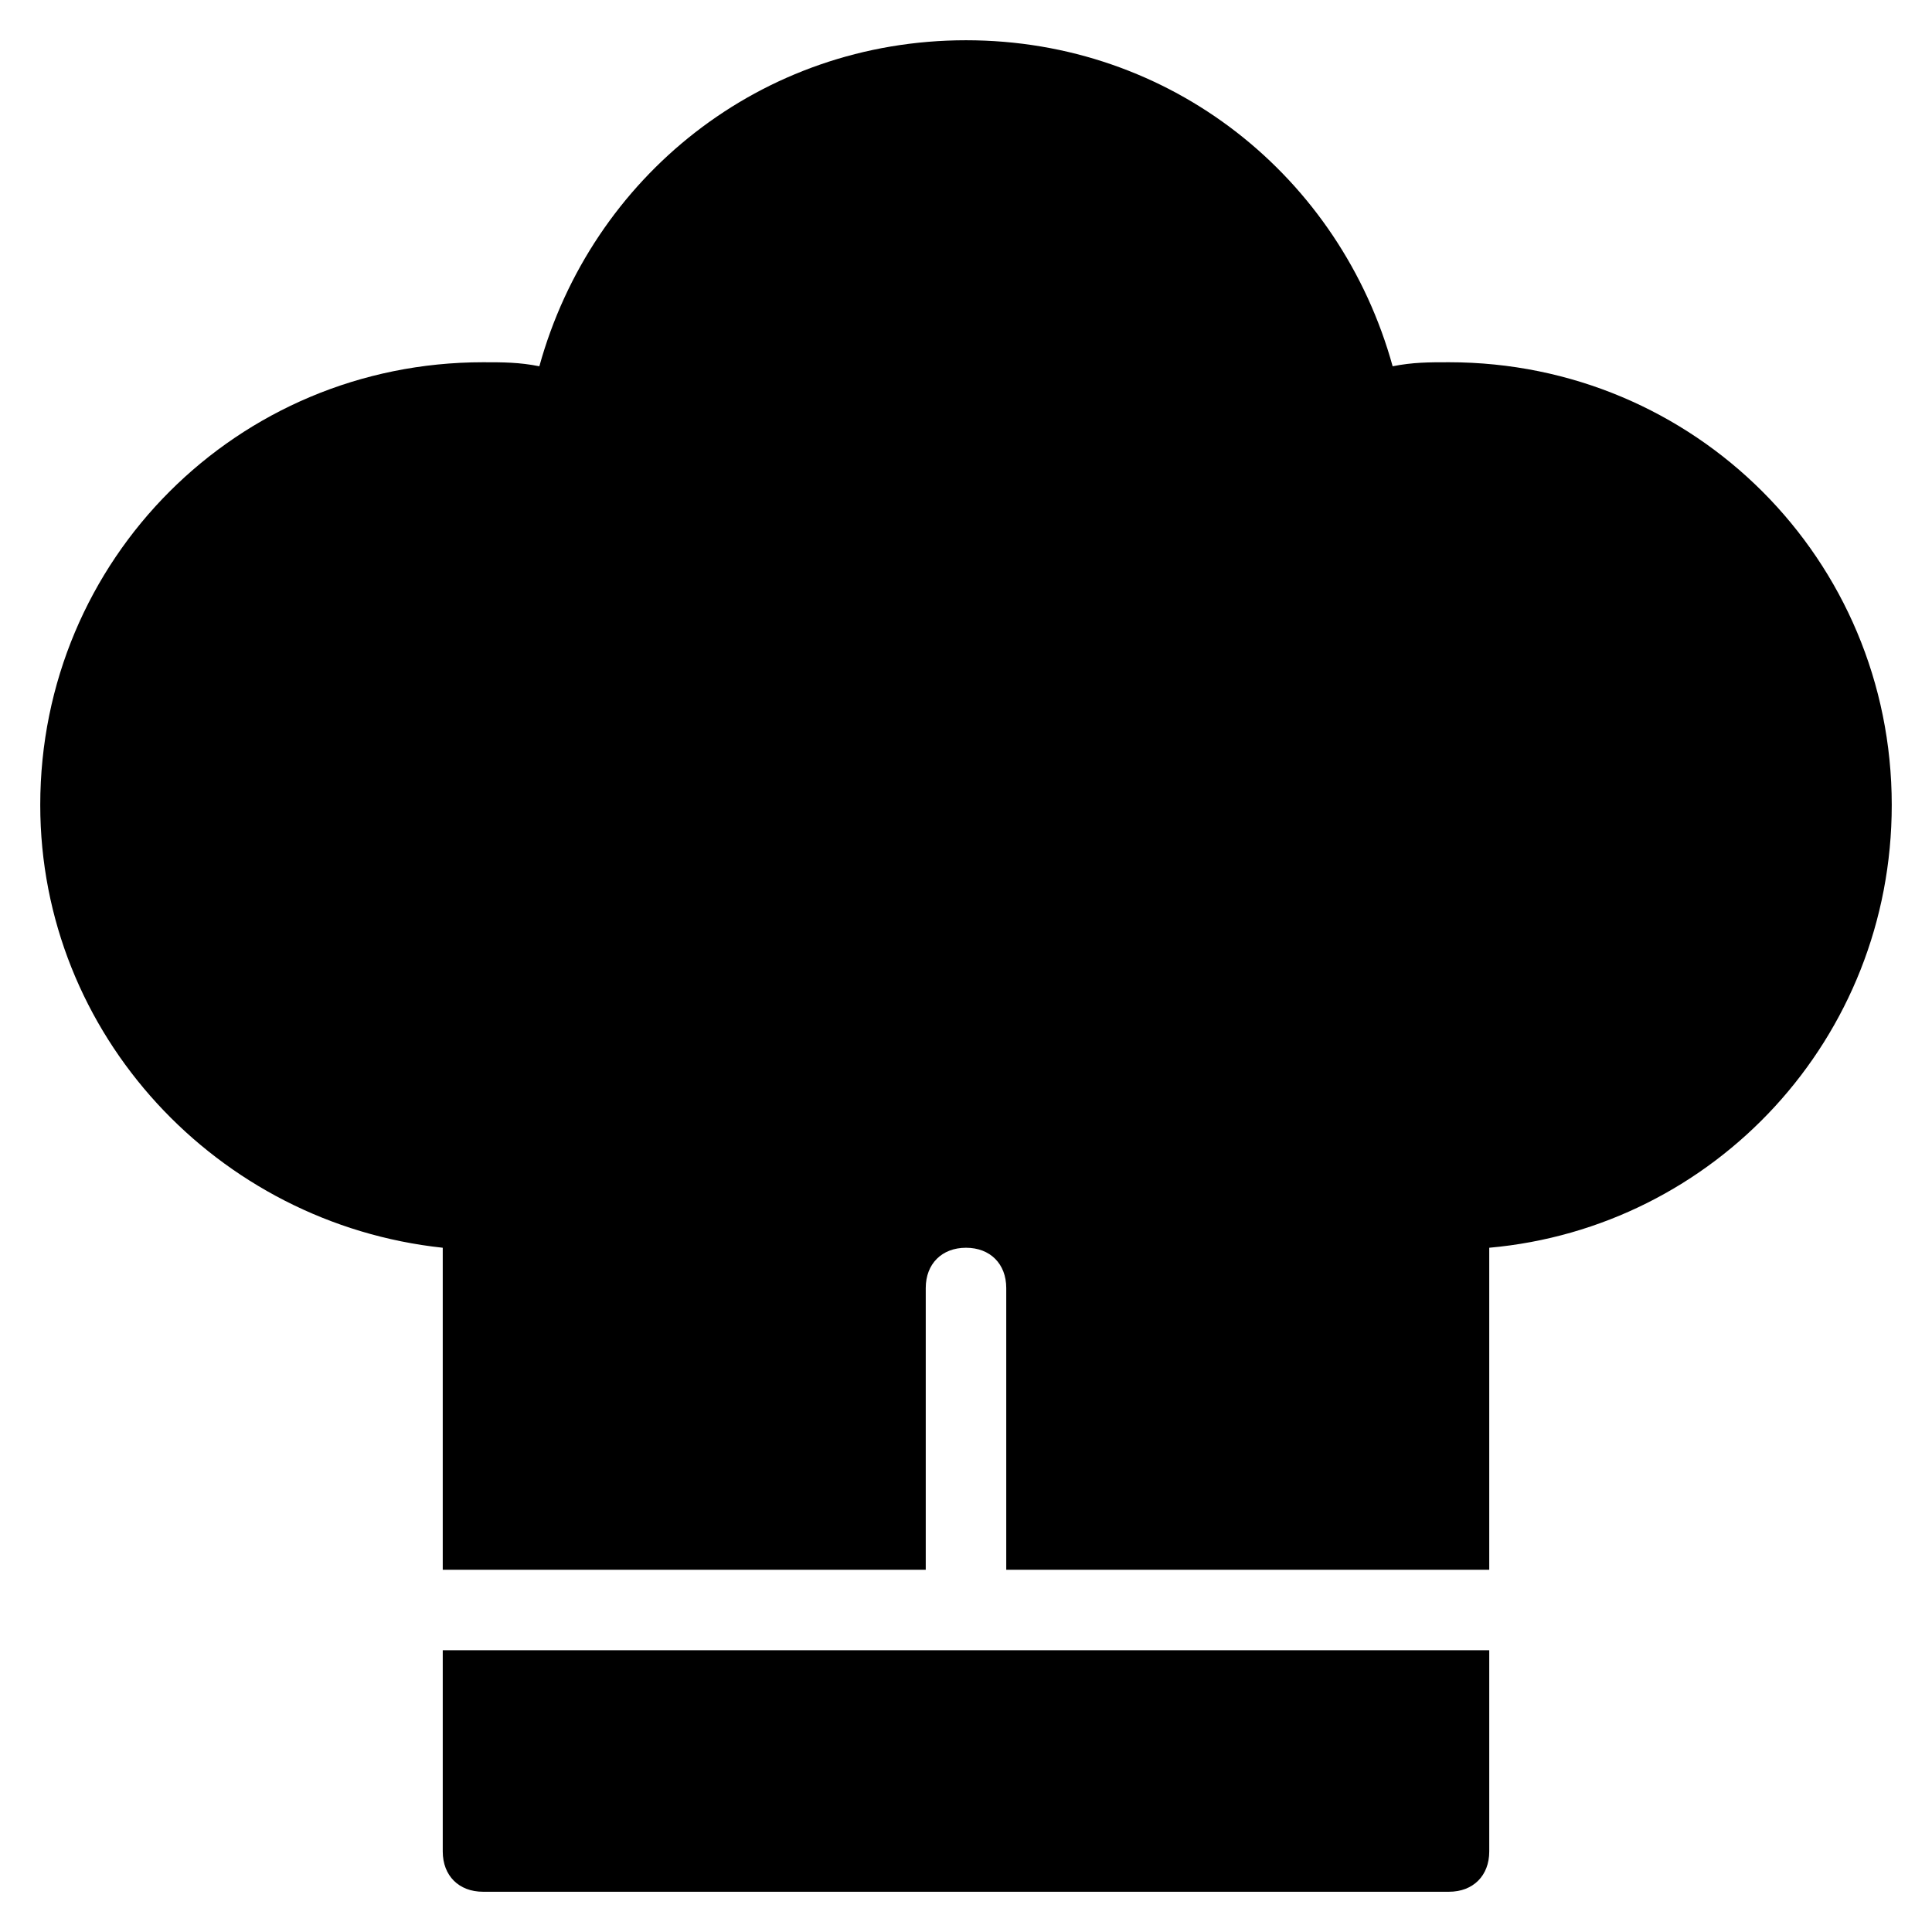 <?xml version="1.0" encoding="utf-8"?>
<!-- Generator: Adobe Illustrator 19.1.0, SVG Export Plug-In . SVG Version: 6.00 Build 0)  -->
<!DOCTYPE svg PUBLIC "-//W3C//DTD SVG 1.1//EN" "http://www.w3.org/Graphics/SVG/1.1/DTD/svg11.dtd">
<svg version="1.1" id="Layer_1" xmlns="http://www.w3.org/2000/svg" xmlns:xlink="http://www.w3.org/1999/xlink" x="0px" y="0px"
	 width="48px" height="48px" viewBox="0 0 48 48" enable-background="new 0 0 48 48" xml:space="preserve">
<path id="color_7_" d="M11,41v5c0,0.6,0.4,1,1,1h24c0.6,0,1-0.4,1-1v-5H11z"/>
<path d="M36,9c-0.5,0-0.9,0-1.4,0.1C33.3,4.4,29.1,1,24,1s-9.3,3.4-10.6,8.1C12.9,9,12.5,9,12,9C5.9,9,1,13.9,1,20
	c0,5.7,4.4,10.4,10,11v8h12v-7c0-0.6,0.4-1,1-1s1,0.4,1,1v7h12v-8c5.6-0.5,10-5.2,10-11C47,13.9,42.1,9,36,9z"/>
</svg>
